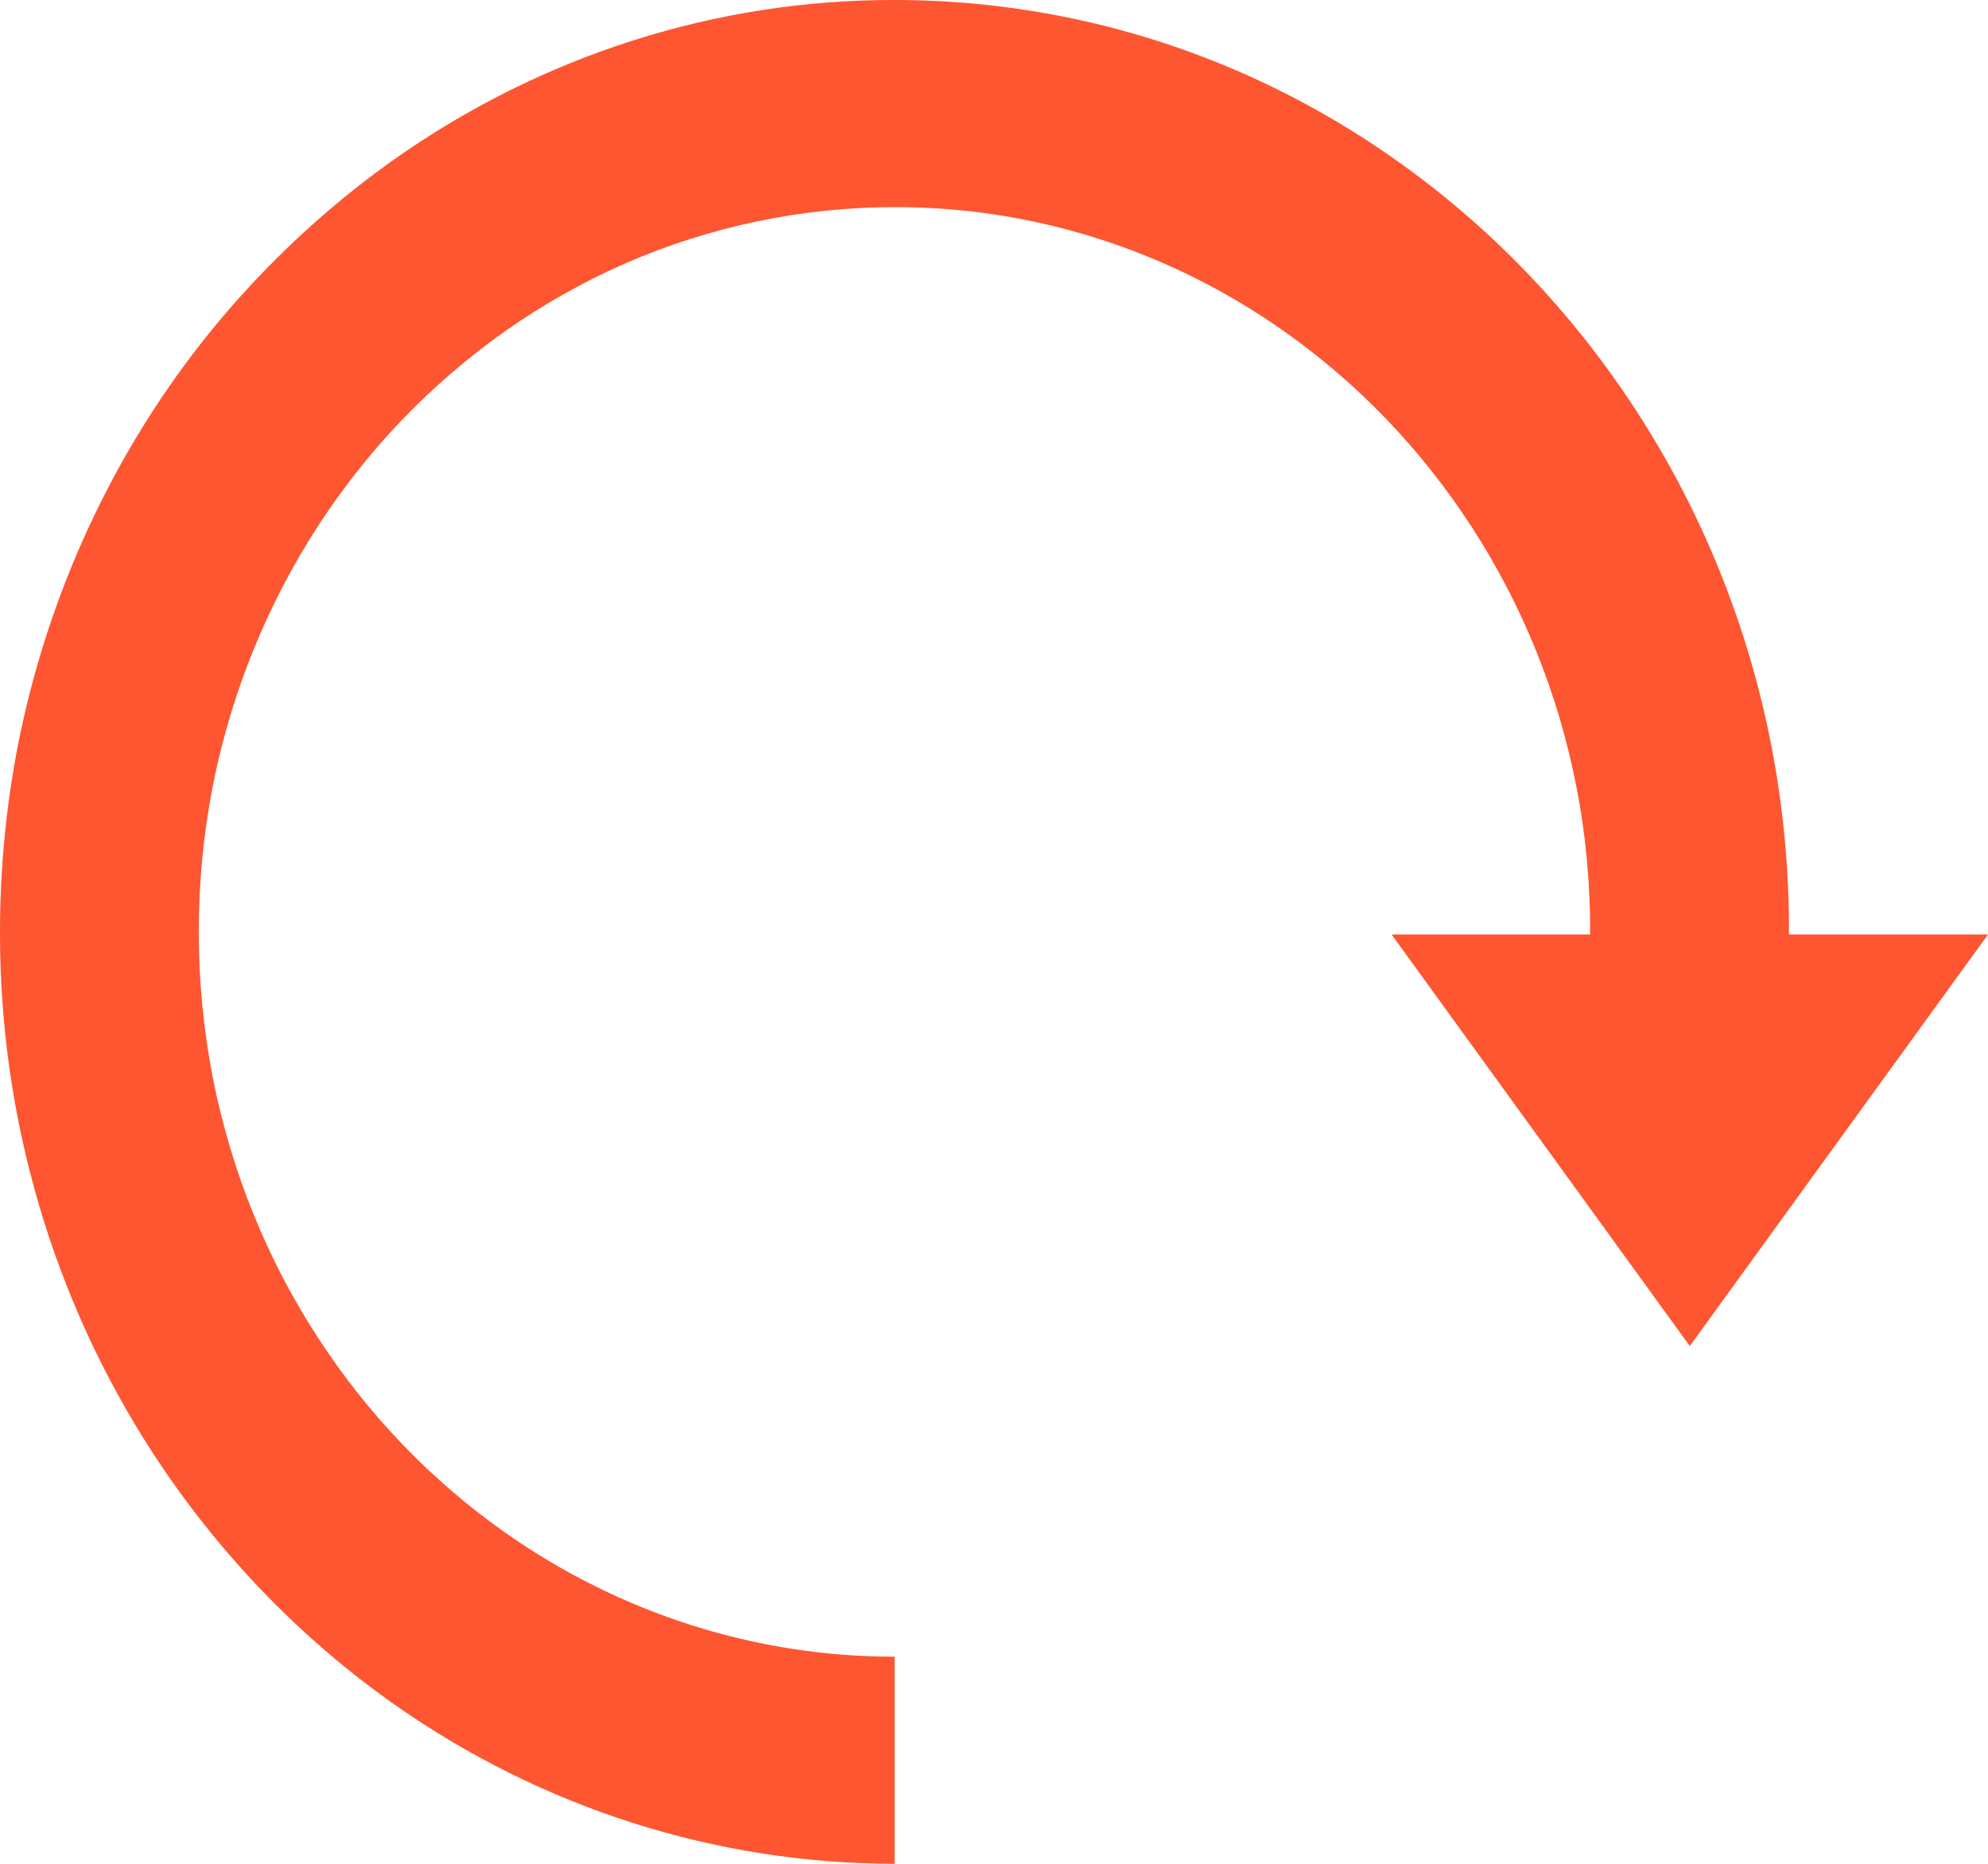<svg width="16" height="15" viewBox="0 0 16 15" fill="none" xmlns="http://www.w3.org/2000/svg">
<path d="M8.651 0.153C9.573 0.349 10.448 0.733 11.226 1.282C11.993 1.821 12.652 2.509 13.17 3.307C13.697 4.118 14.066 5.03 14.254 5.989C14.352 6.493 14.401 7.006 14.398 7.521H16L13.6 10.833L11.2 7.521H12.798C12.8 7.118 12.763 6.714 12.686 6.325C12.54 5.579 12.253 4.871 11.844 4.24C11.441 3.618 10.928 3.083 10.33 2.663C9.406 2.012 8.316 1.665 7.2 1.667C6.451 1.667 5.71 1.823 5.02 2.125C4.688 2.272 4.369 2.452 4.07 2.662C3.772 2.872 3.493 3.112 3.238 3.377C2.465 4.183 1.935 5.207 1.713 6.323C1.562 7.099 1.562 7.899 1.713 8.675C1.86 9.421 2.146 10.13 2.556 10.761C2.958 11.382 3.472 11.917 4.068 12.336C4.993 12.986 6.084 13.334 7.2 13.333V15C5.765 14.999 4.363 14.553 3.173 13.717C2.408 13.178 1.749 12.491 1.23 11.694C0.426 10.456 -0.003 8.995 1.14441e-05 7.5C5.34058e-05 6.992 0.049 6.486 0.146 5.988C0.337 5.029 0.705 4.118 1.23 3.307C1.488 2.908 1.783 2.537 2.11 2.198C2.437 1.858 2.793 1.551 3.175 1.281C4.363 0.444 5.766 -0.003 7.2 1.14441e-05C7.687 5.53131e-05 8.174 0.051 8.651 0.153Z" fill="#FD5631"/>
</svg>
